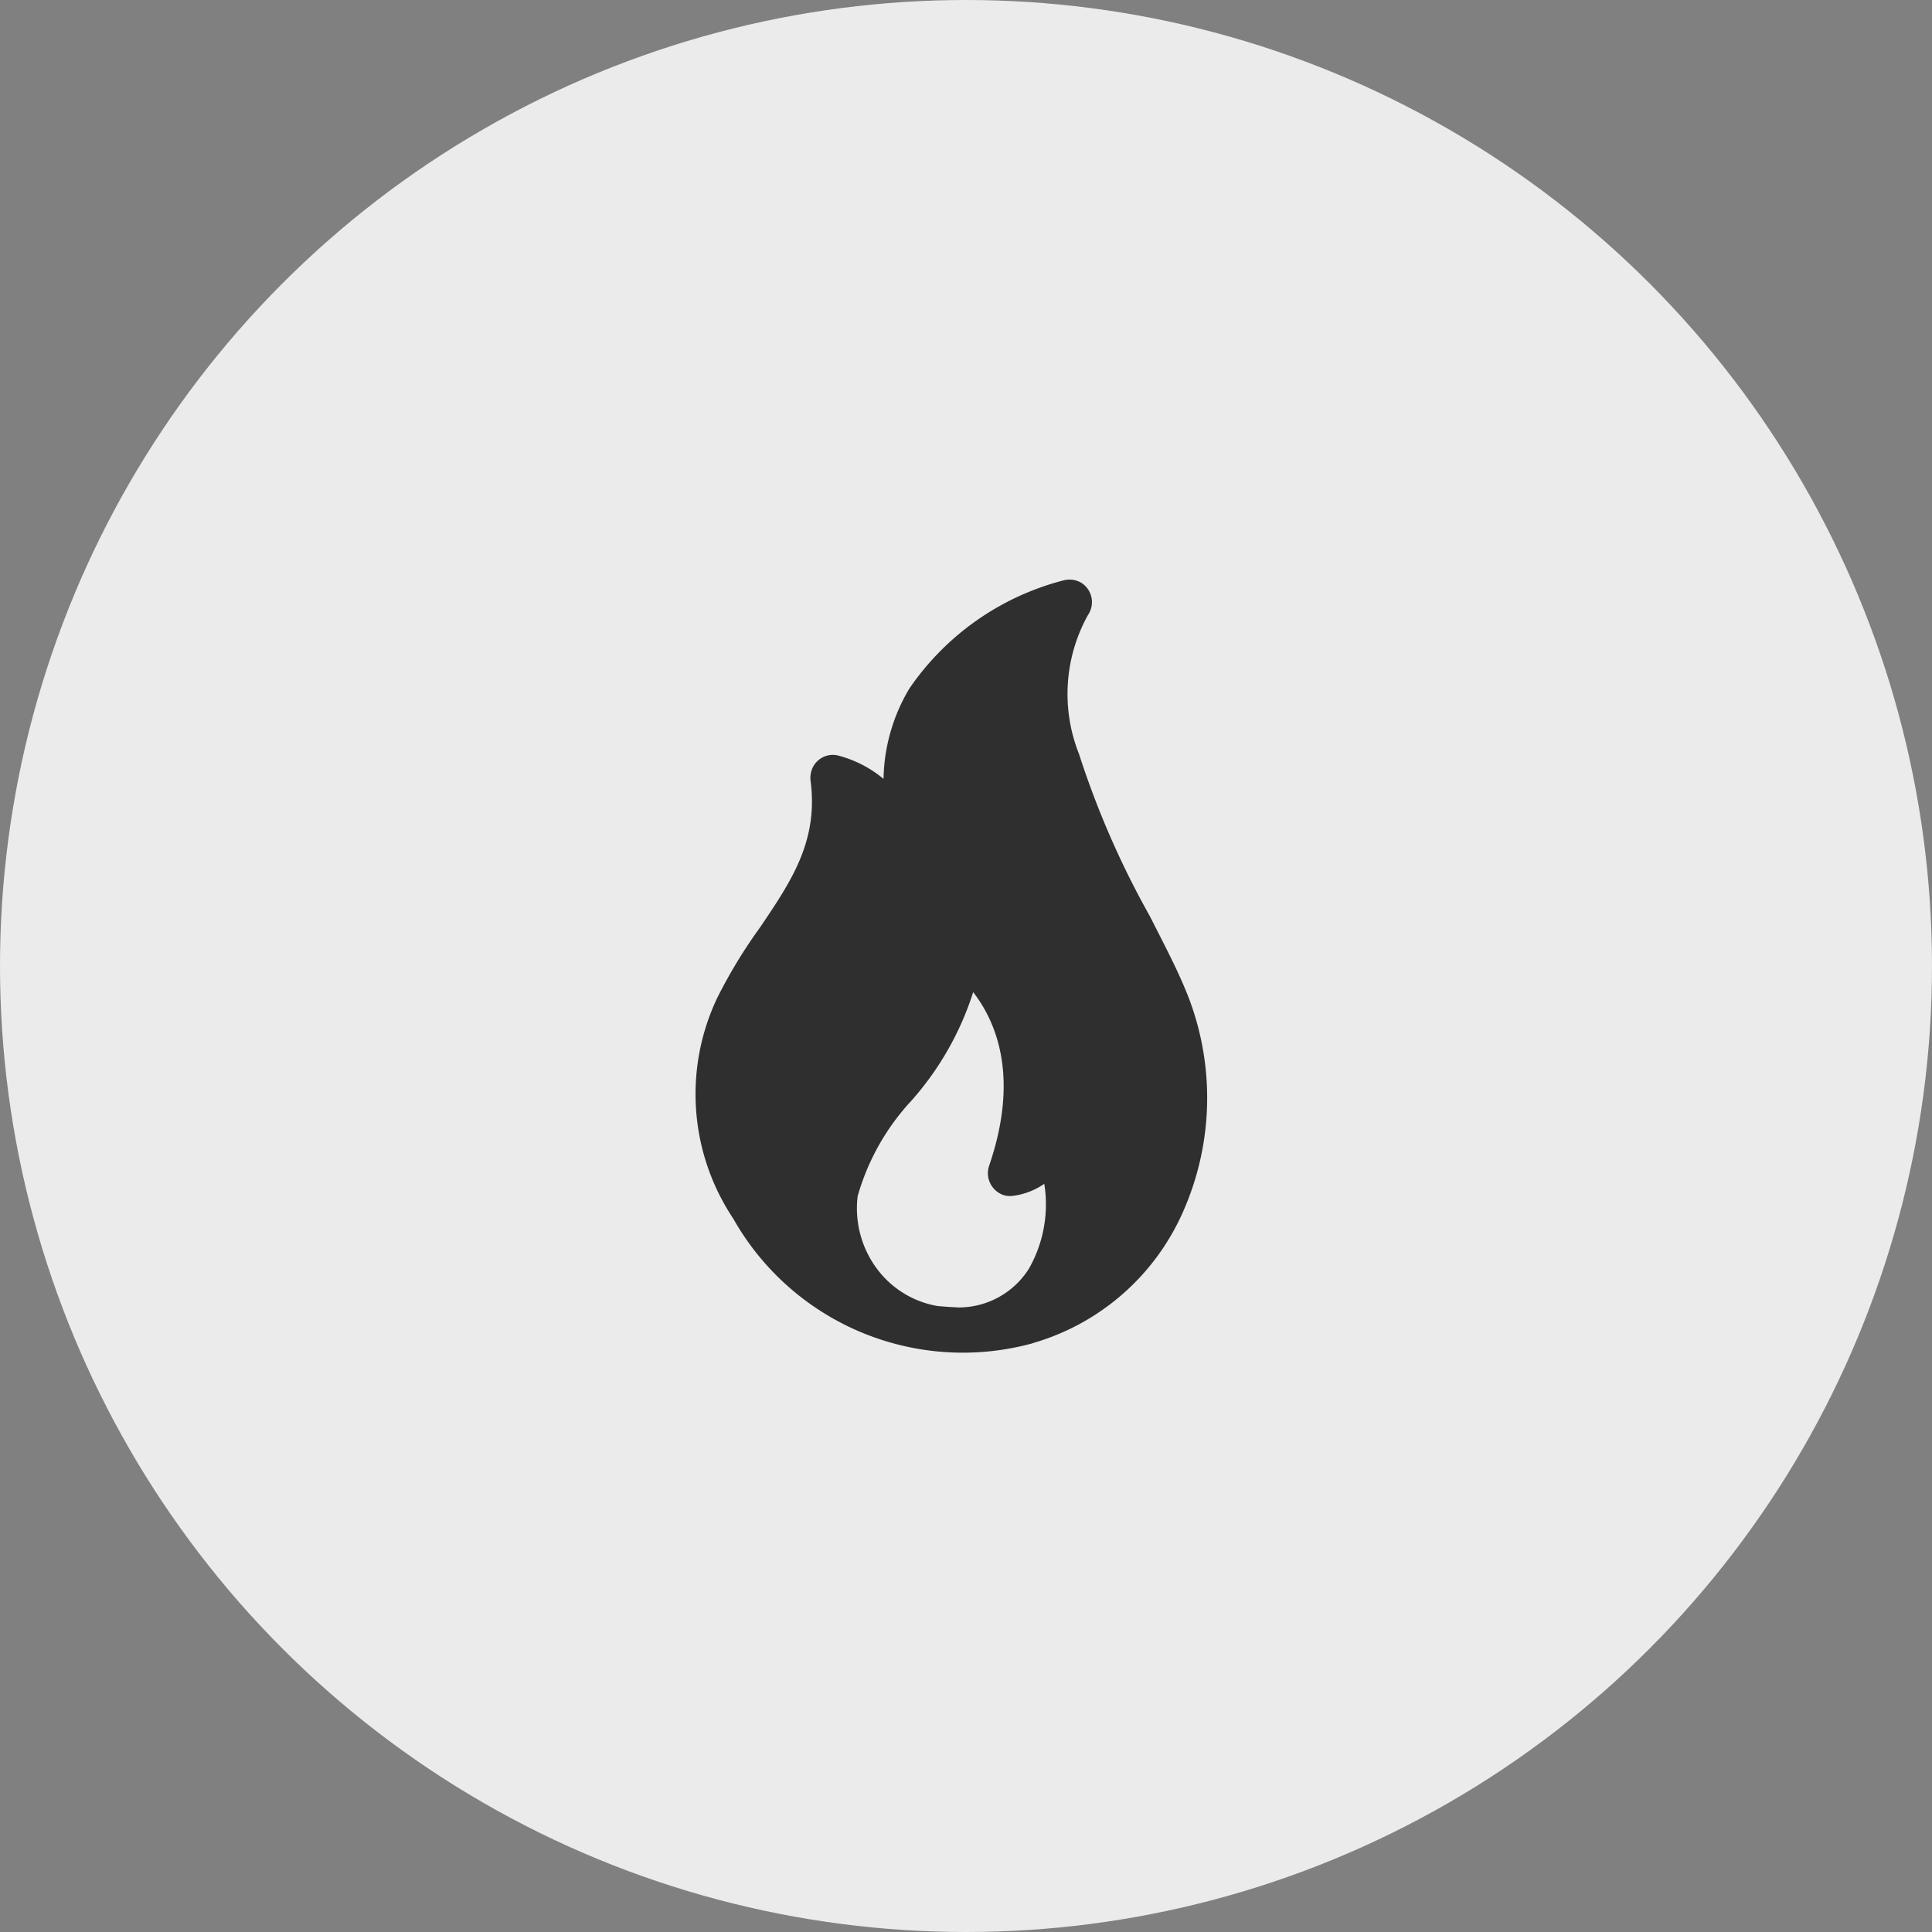 <svg xmlns="http://www.w3.org/2000/svg" width="50" height="50" viewBox="0 0 50 50">
  <rect x="0" y="0" width="50" height="50" fill="#808080" stroke="none"/>
  <circle id="Ellipse_47" data-name="Ellipse 47" cx="25" cy="25" r="25" fill="#ebebeb"/>
  <path id="Path_456" data-name="Path 456" d="M198.52,238.26c-.23-.55-.56-1.18-.9-1.85a22.933,22.933,0,0,1-1.83-4.19,4.209,4.209,0,0,1,.23-3.6.592.592,0,0,0-.15-.82.6.6,0,0,0-.47-.08,6.93,6.93,0,0,0-4,2.8,4.7,4.7,0,0,0-.67,2.34,3.039,3.039,0,0,0-1.2-.61.579.579,0,0,0-.68.46.608.608,0,0,0-.01.19c.21,1.57-.5,2.61-1.31,3.81a13.116,13.116,0,0,0-1.11,1.83,5.807,5.807,0,0,0,.42,5.7,6.824,6.824,0,0,0,7.7,3.24c.04-.01.09-.03.13-.04a6.088,6.088,0,0,0,3.79-3.33A7.264,7.264,0,0,0,198.52,238.26Zm-4.03,7.28a2.148,2.148,0,0,1-1.81,1c-.19-.01-.38-.02-.57-.04a2.481,2.481,0,0,1-1.42-.8,2.616,2.616,0,0,1-.63-2.04,6.064,6.064,0,0,1,1.39-2.47,7.784,7.784,0,0,0,1.6-2.81c.62.8,1.19,2.23.41,4.5a.6.6,0,0,0,.37.75.565.565,0,0,0,.26.02,1.834,1.834,0,0,0,.8-.31A3.365,3.365,0,0,1,194.49,245.54Z" transform="translate(-167.864 -212.703)" fill="#2f2f2f"/>
</svg>